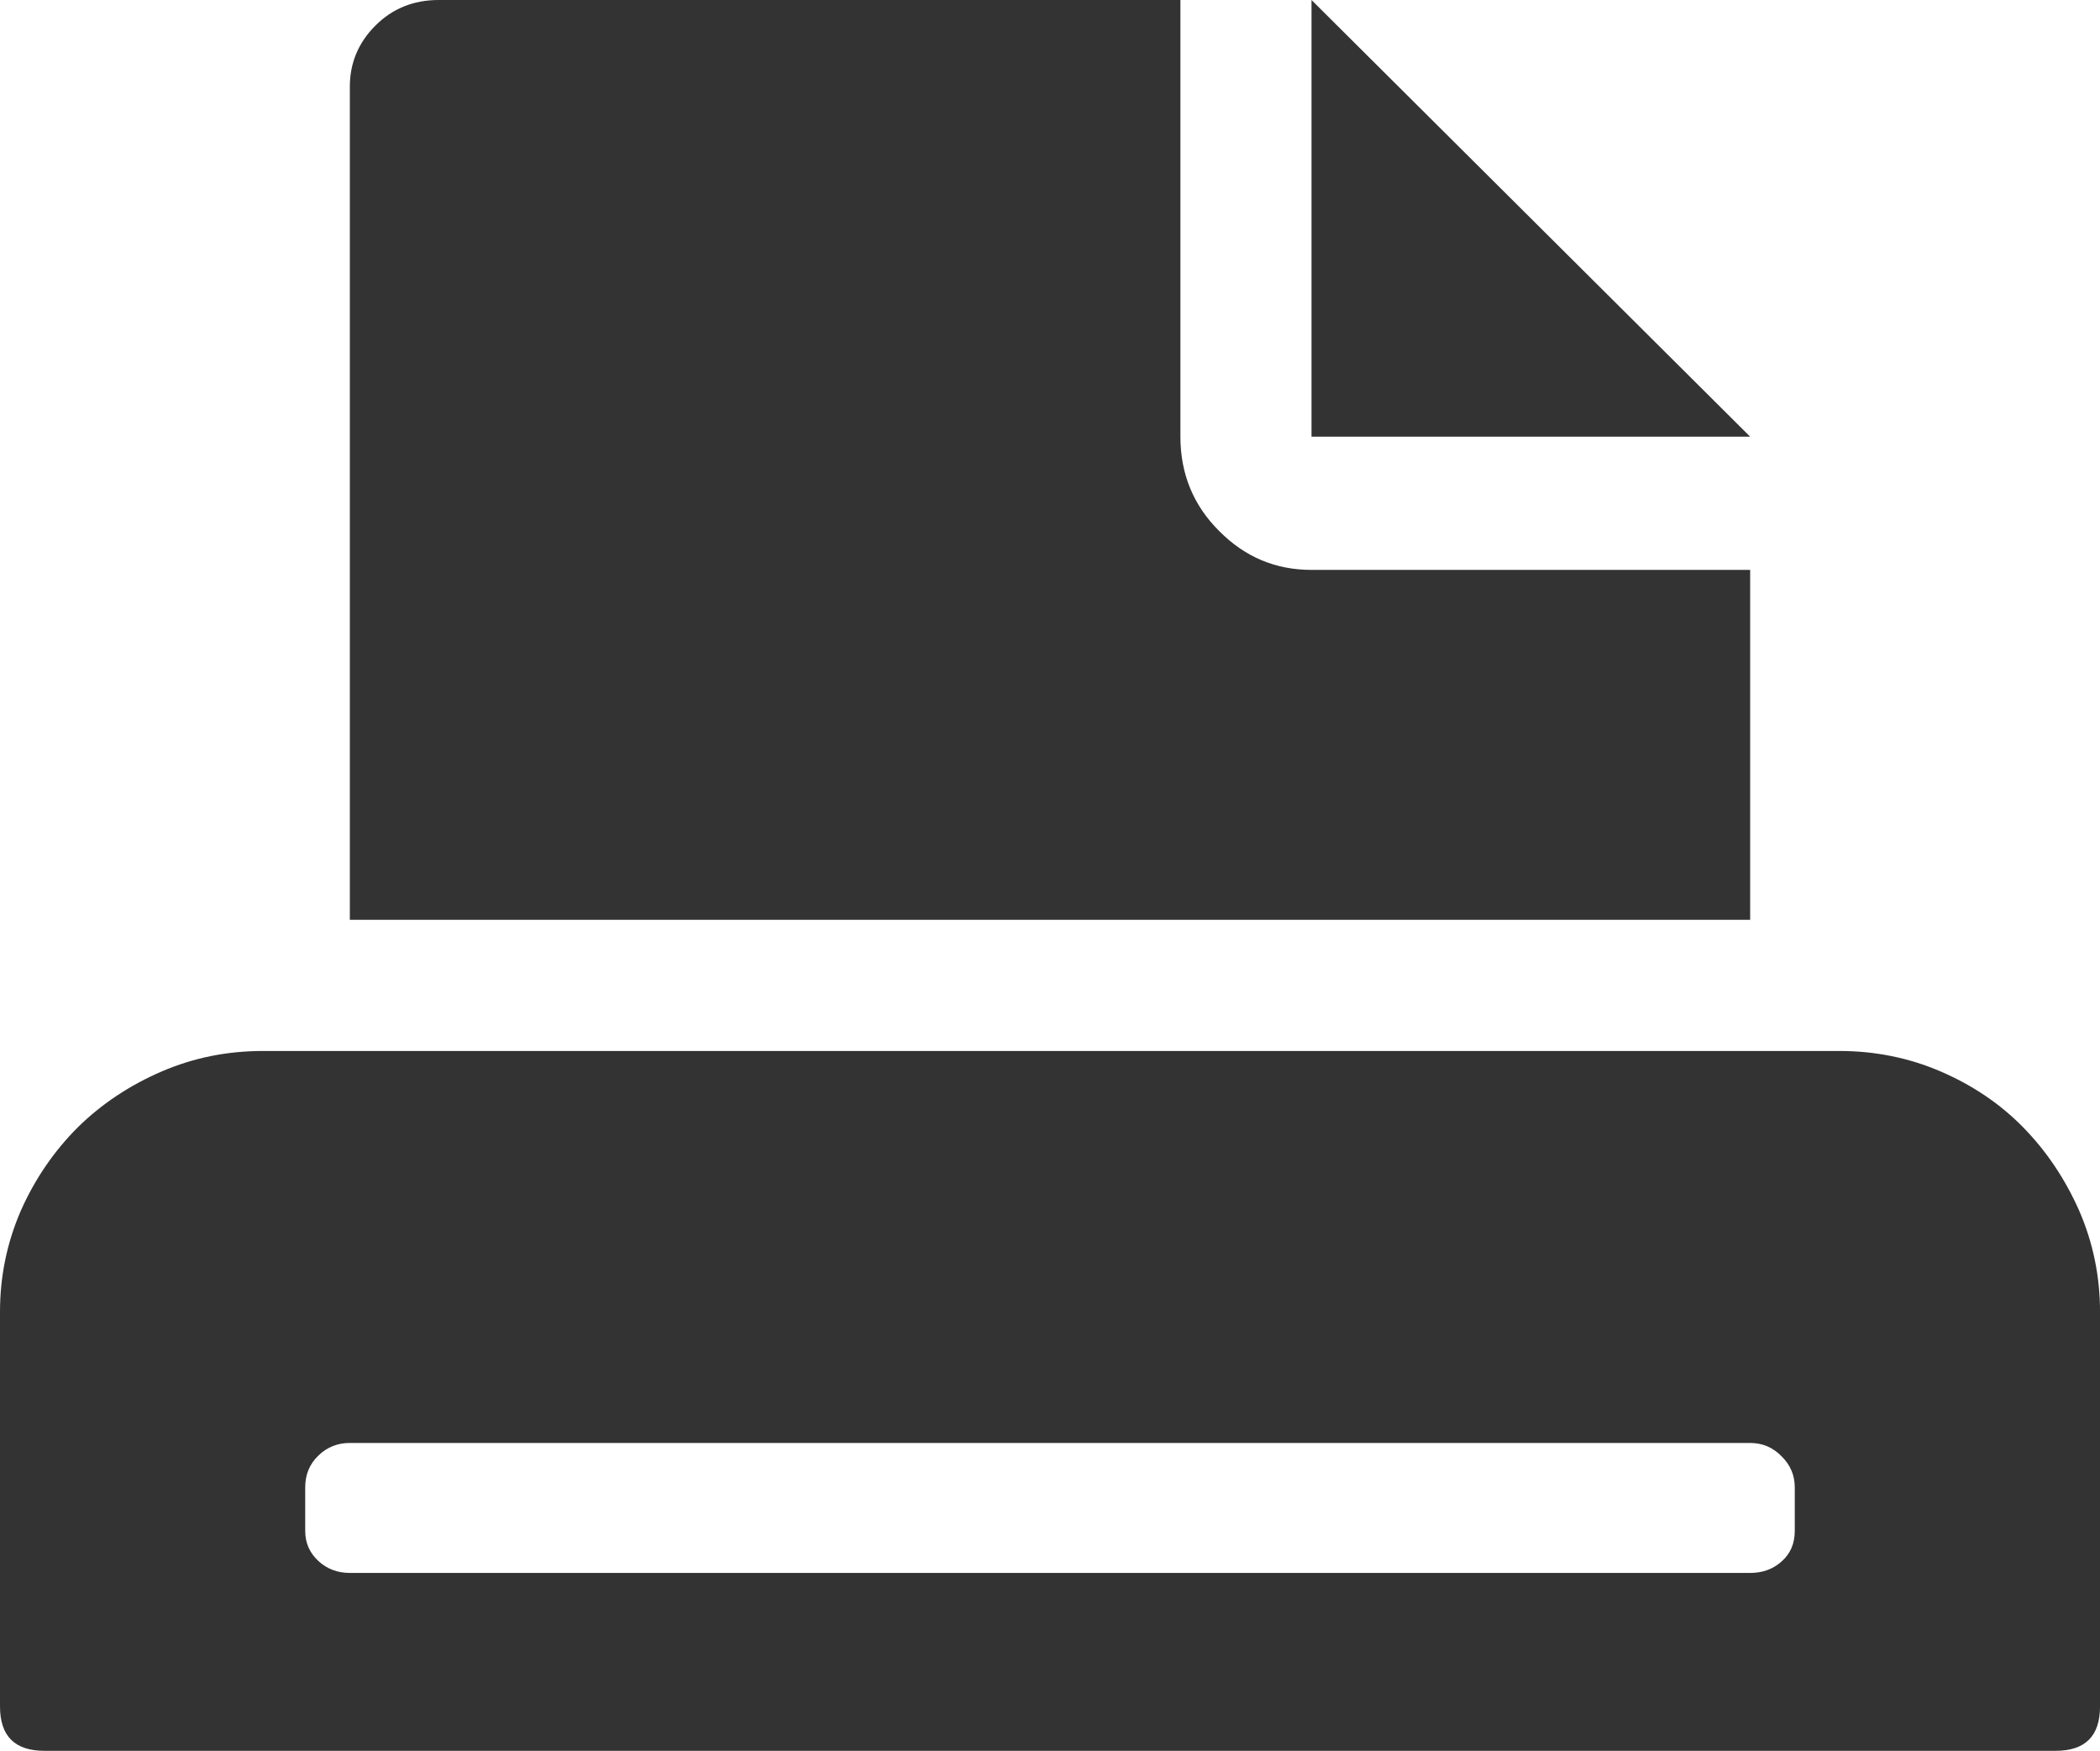 <svg xmlns="http://www.w3.org/2000/svg" width="88.223" height="73.535" viewBox="0 0 88.223 73.535" enable-background="new 0 0 88.223 73.535"><path d="M77.266 44.141c1.494 0 2.92 .283 4.258 .859s2.5 1.357 3.467 2.344c.977 .996 1.758 2.158 2.354 3.496 .586 1.348 .879 2.764 .879 4.258v16.572c0 1.24-.615 1.865-1.865 1.865h-84.494c-1.25 0-1.865-.625-1.865-1.865v-16.572c0-1.494 .293-2.91 .879-4.258 .596-1.338 1.396-2.5 2.393-3.496 1.005-.987 2.187-1.768 3.525-2.344s2.754-.859 4.258-.859h66.211zm-1.866 18.33c0-.508-.186-.947-.557-1.309-.361-.371-.801-.557-1.318-.557h-58.828c-.518 0-.957 .176-1.318 .527-.371 .352-.557 .801-.557 1.338v1.826c0 .508 .186 .928 .557 1.27 .361 .332 .801 .498 1.318 .498h58.828c.518 0 .957-.156 1.318-.479 .371-.322 .557-.752 .557-1.289v-1.825zm-1.875-23.838h-58.828v-34.99c0-.986 .352-1.846 1.074-2.568 .713-.714 1.602-1.075 2.657-1.075h31.162v18.34c0 1.562 .547 2.891 1.631 3.965 1.084 1.094 2.373 1.631 3.877 1.631h18.428v14.697zm0-20.293h-18.427v-18.34l18.427 18.34z" fill="#333"/></svg>